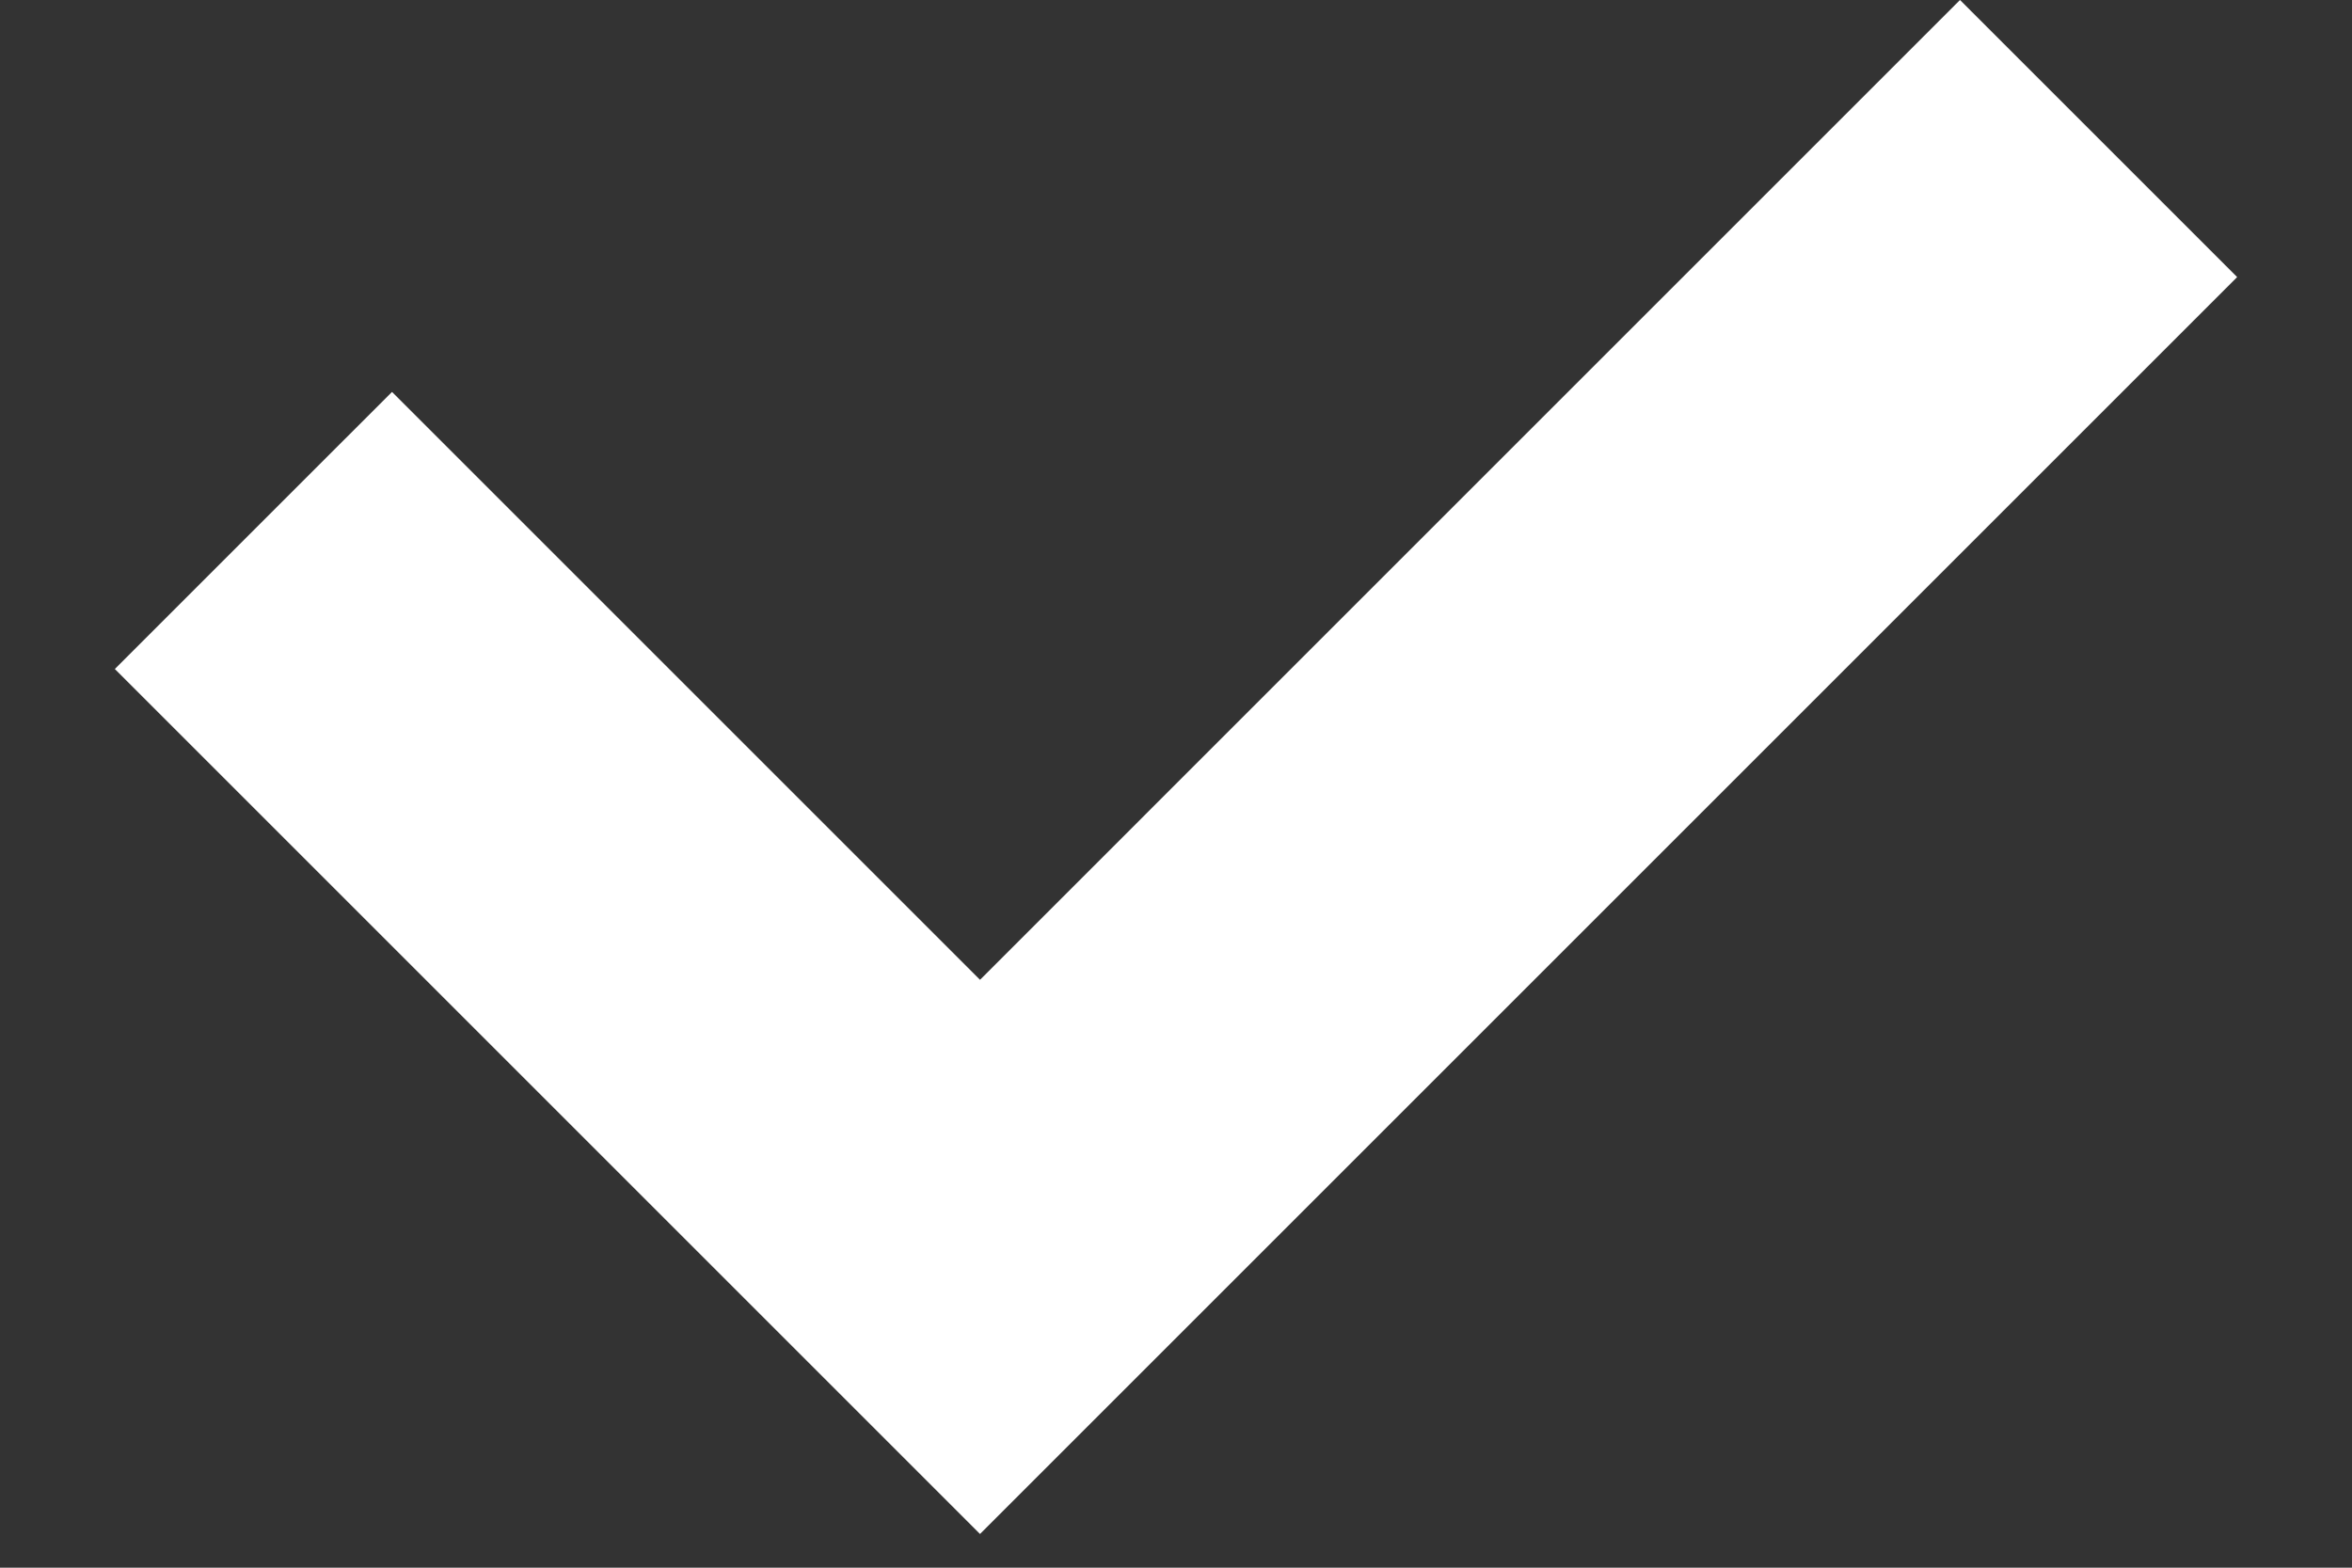 <svg width="12" height="8" viewBox="0 0 12 8" fill="none" xmlns="http://www.w3.org/2000/svg">
    <rect x="0" y="0" width="12" height="8" fill="#333333" stroke="none"/>
    <path fill-rule="evenodd" clip-rule="evenodd" d="M11.414 1.414L5 7.828L0.586 3.414L2 2L5 5L10 0L11.414 1.414Z" fill="white"/>
</svg>
